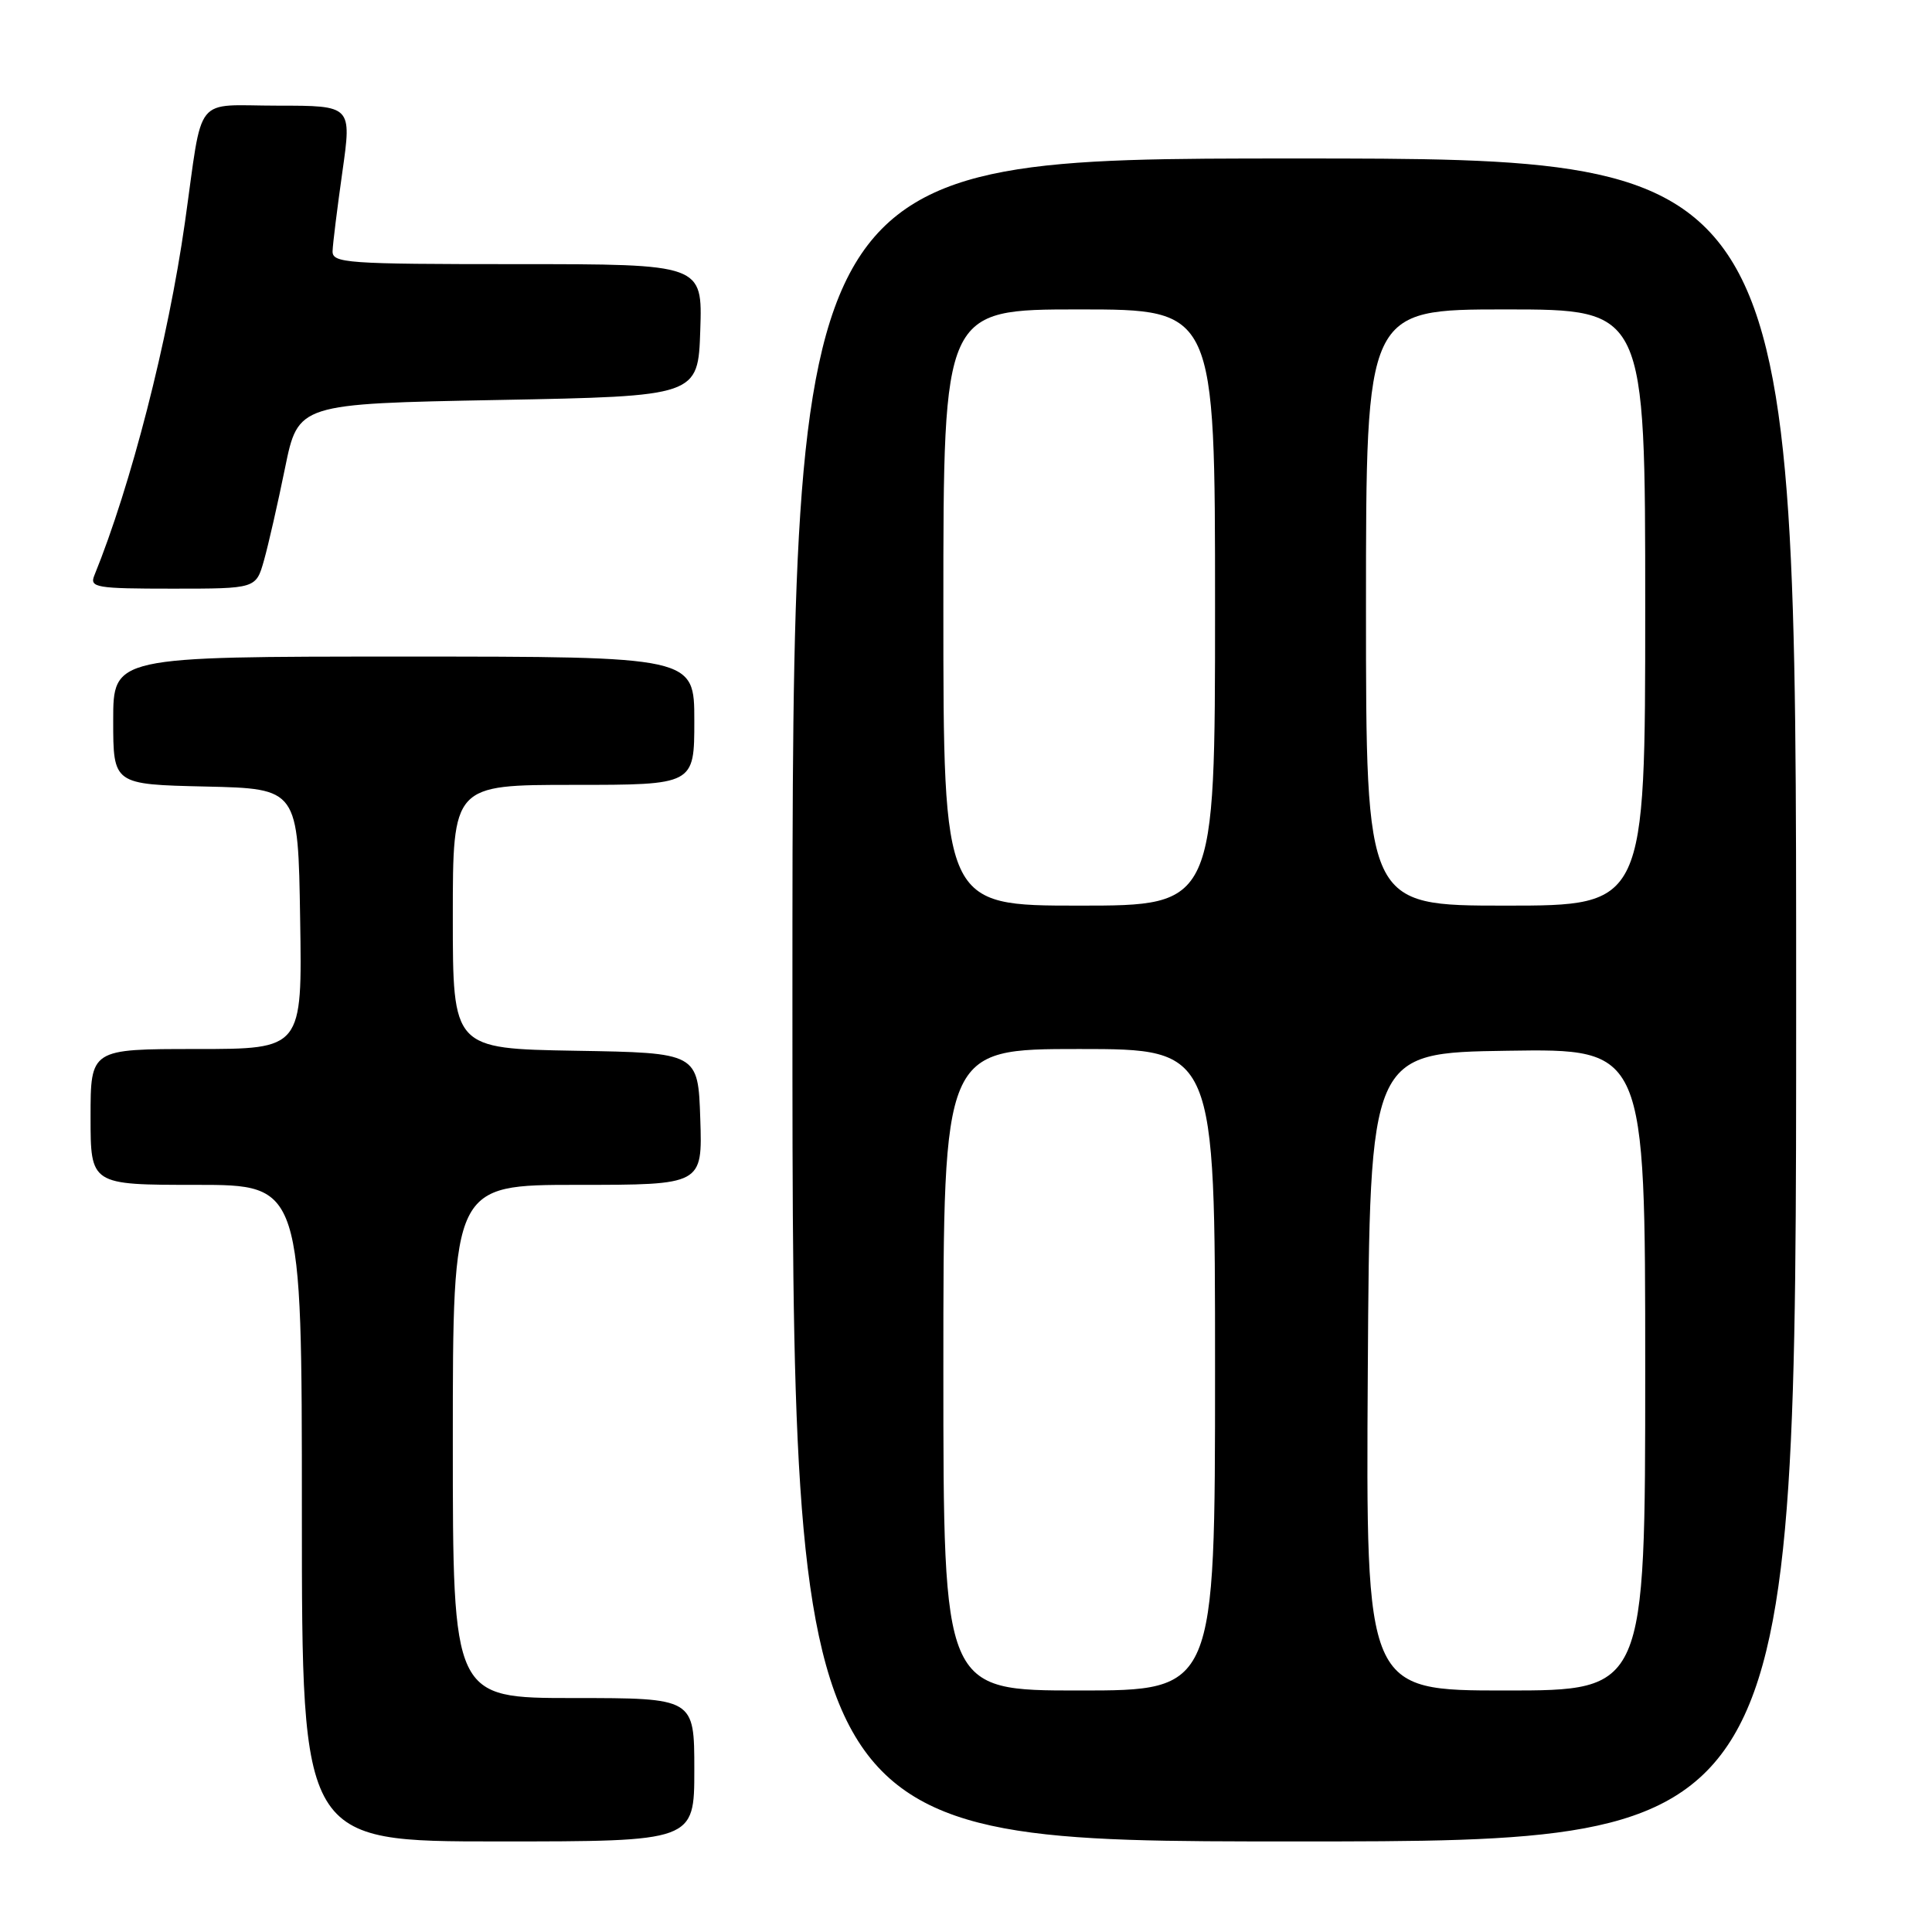 <?xml version="1.0" encoding="UTF-8" standalone="no"?>
<!DOCTYPE svg PUBLIC "-//W3C//DTD SVG 1.1//EN" "http://www.w3.org/Graphics/SVG/1.1/DTD/svg11.dtd" >
<svg xmlns="http://www.w3.org/2000/svg" xmlns:xlink="http://www.w3.org/1999/xlink" version="1.1" viewBox="0 0 256 256">
 <g >
 <path fill="currentColor"
d=" M 92.00 234.50 C 92.00 225.00 92.00 225.00 76.00 225.00 C 60.00 225.00 60.00 225.00 60.00 191.00 C 60.00 157.00 60.00 157.00 76.54 157.00 C 93.08 157.00 93.08 157.00 92.79 148.25 C 92.50 139.50 92.50 139.50 76.25 139.23 C 60.00 138.95 60.00 138.95 60.00 121.48 C 60.00 104.00 60.00 104.00 76.00 104.00 C 92.00 104.00 92.00 104.00 92.00 95.50 C 92.00 87.00 92.00 87.00 53.50 87.00 C 15.00 87.00 15.00 87.00 15.00 95.47 C 15.00 103.94 15.00 103.94 27.25 104.22 C 39.50 104.50 39.50 104.50 39.77 121.75 C 40.05 139.00 40.05 139.00 26.02 139.00 C 12.00 139.00 12.00 139.00 12.00 148.00 C 12.00 157.00 12.00 157.00 26.00 157.00 C 40.00 157.00 40.00 157.00 40.00 200.50 C 40.00 244.00 40.00 244.00 66.00 244.00 C 92.00 244.00 92.00 244.00 92.00 234.50 Z  M 238.00 132.50 C 238.00 21.00 238.00 21.00 171.50 21.00 C 105.00 21.00 105.00 21.00 105.00 132.50 C 105.00 244.00 105.00 244.00 171.50 244.00 C 238.00 244.00 238.00 244.00 238.00 132.50 Z  M 34.98 74.25 C 35.56 72.19 36.82 66.67 37.77 62.00 C 39.51 53.50 39.51 53.50 66.00 53.00 C 92.50 52.50 92.50 52.50 92.79 43.75 C 93.08 35.00 93.08 35.00 68.54 35.00 C 45.81 35.00 44.00 34.87 44.07 33.25 C 44.10 32.29 44.69 27.56 45.37 22.75 C 46.61 14.00 46.61 14.00 36.83 14.00 C 25.49 14.00 26.96 12.16 24.50 29.49 C 22.28 45.12 17.35 64.33 12.50 76.25 C 11.85 77.85 12.71 78.00 22.85 78.00 C 33.92 78.00 33.92 78.00 34.98 74.25 Z  M 125.00 181.50 C 125.00 139.00 125.00 139.00 143.00 139.00 C 161.00 139.00 161.00 139.00 161.00 181.50 C 161.00 224.00 161.00 224.00 143.00 224.00 C 125.00 224.00 125.00 224.00 125.00 181.50 Z  M 181.24 181.75 C 181.50 139.50 181.50 139.50 199.75 139.23 C 218.00 138.95 218.00 138.95 218.00 181.48 C 218.00 224.00 218.00 224.00 199.49 224.00 C 180.98 224.00 180.98 224.00 181.24 181.75 Z  M 125.00 80.50 C 125.00 41.00 125.00 41.00 143.00 41.00 C 161.00 41.00 161.00 41.00 161.00 80.50 C 161.00 120.00 161.00 120.00 143.00 120.00 C 125.00 120.00 125.00 120.00 125.00 80.50 Z  M 181.00 80.50 C 181.00 41.00 181.00 41.00 199.50 41.00 C 218.00 41.00 218.00 41.00 218.00 80.50 C 218.00 120.00 218.00 120.00 199.50 120.00 C 181.00 120.00 181.00 120.00 181.00 80.50 Z "/>
</g>
</svg>